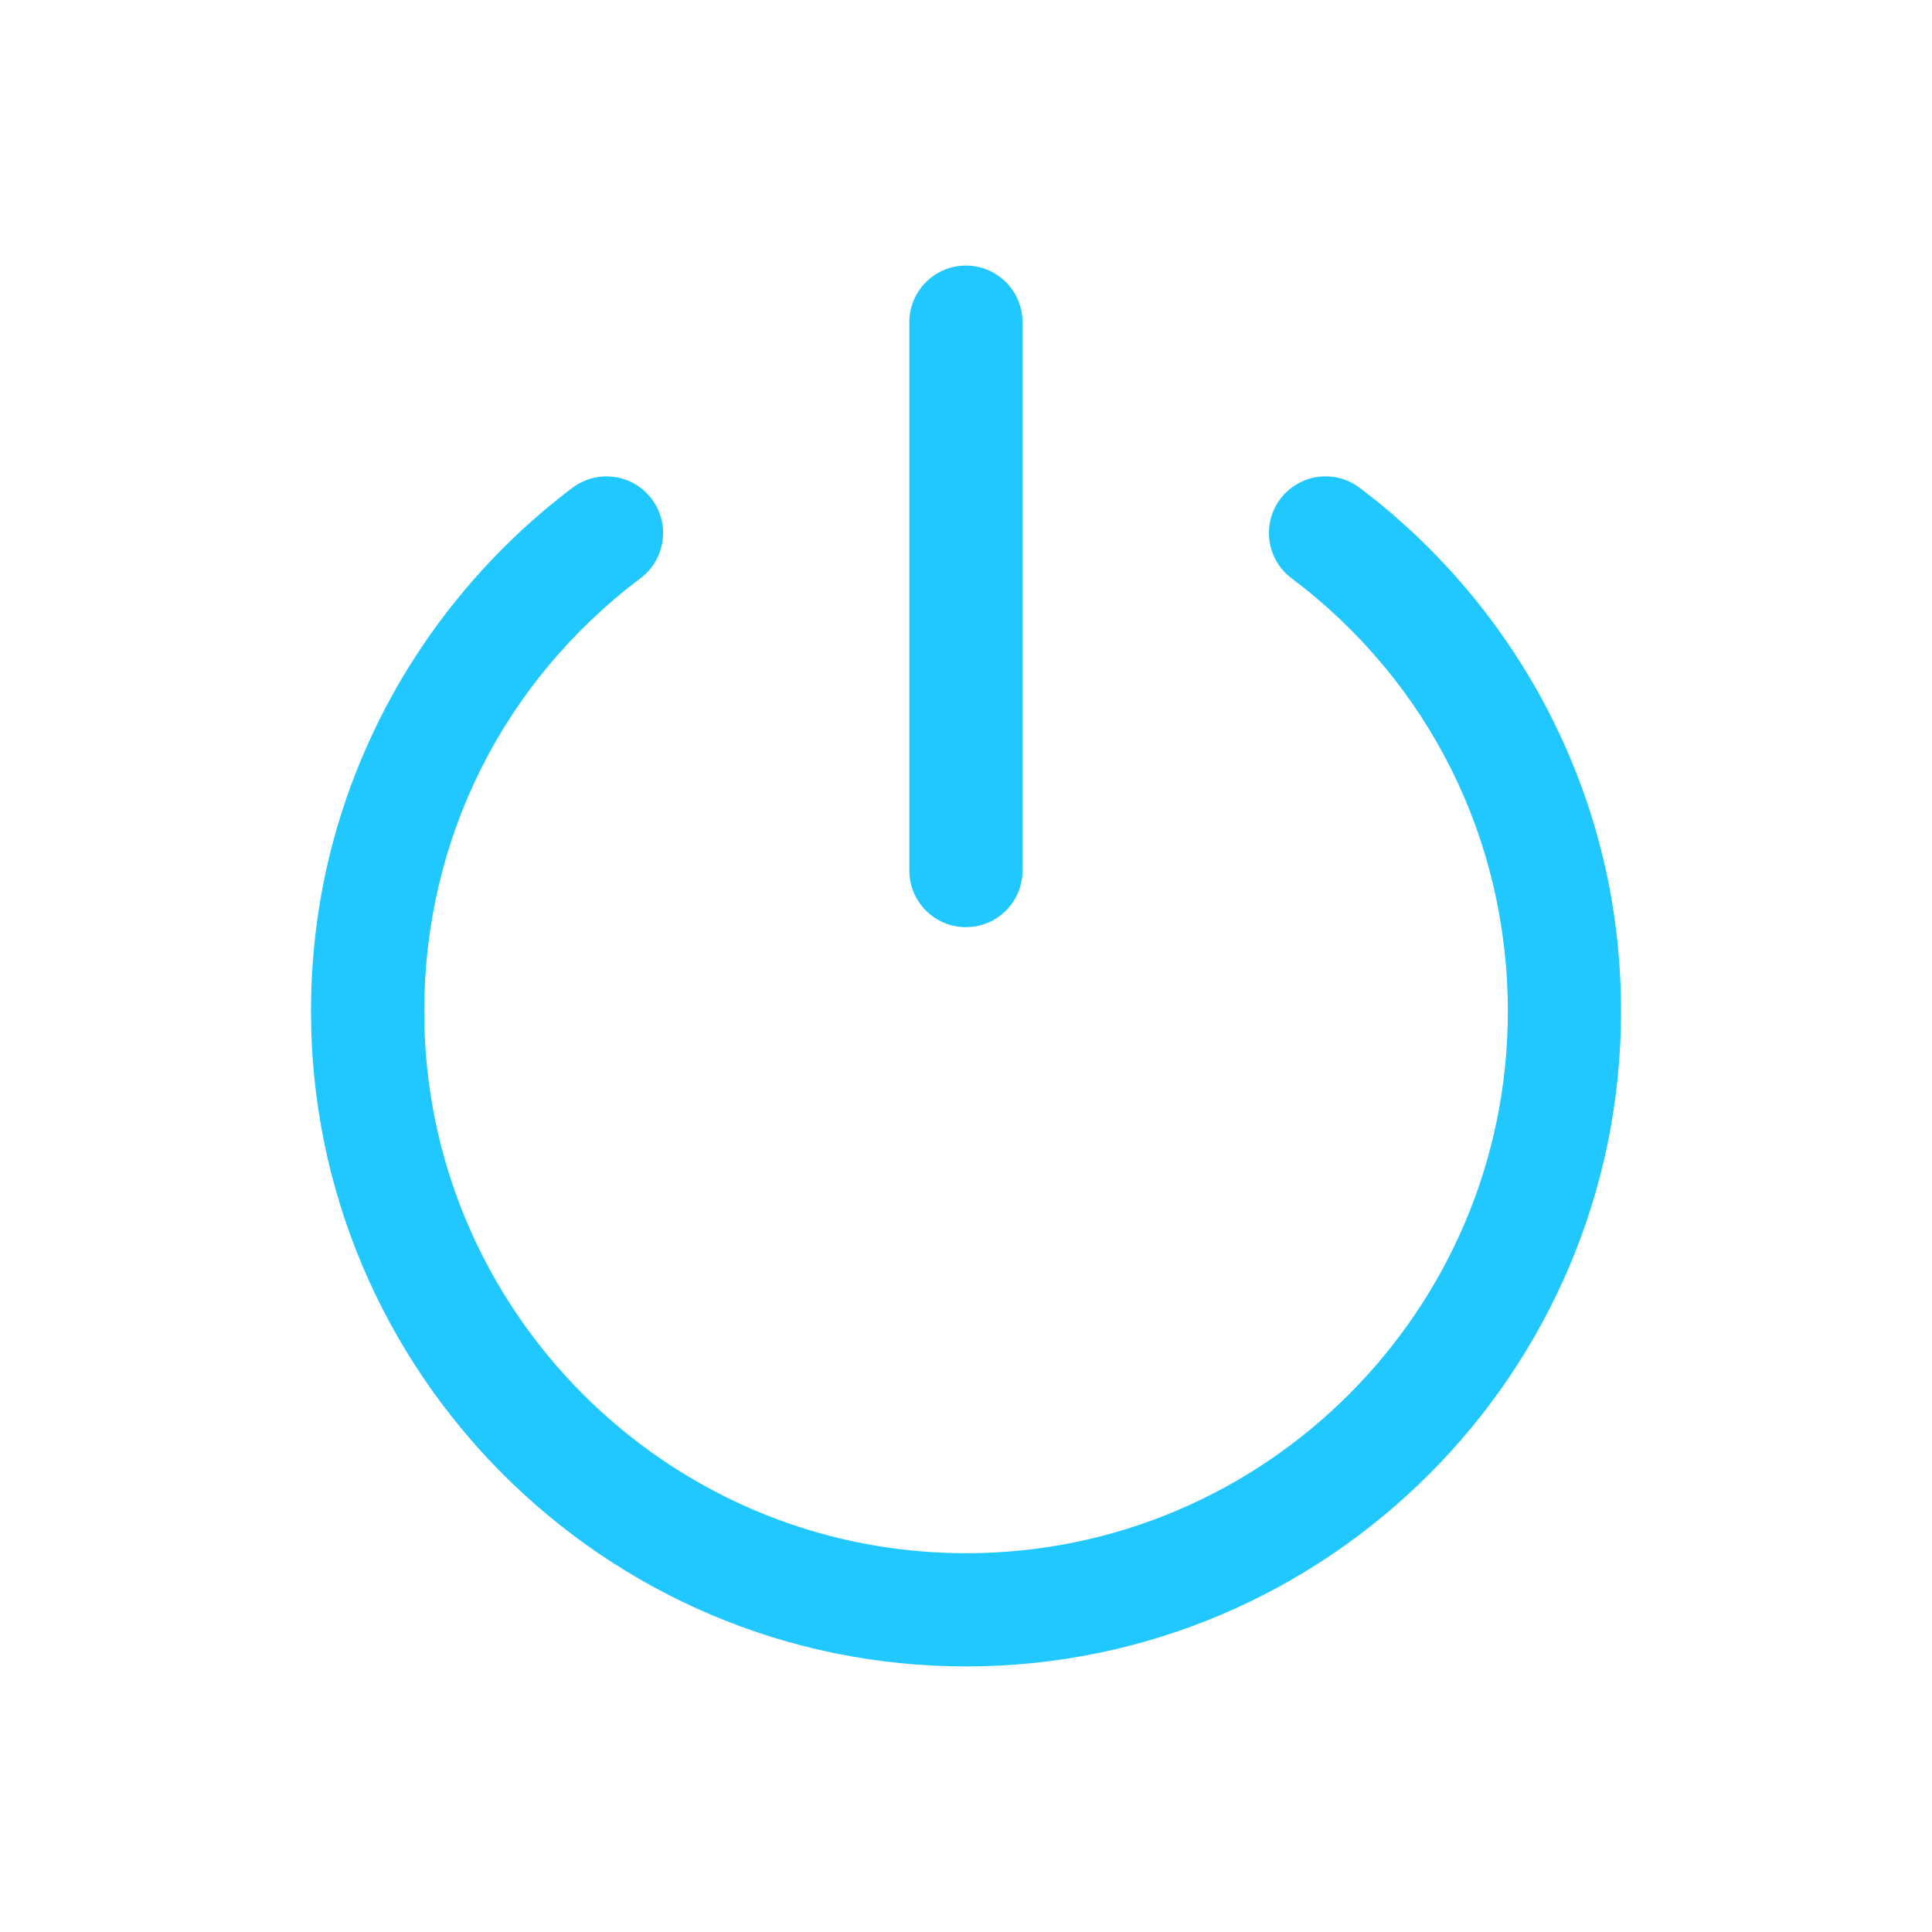 <?xml version="1.0" encoding="UTF-8"?>
<svg id="Layer_1" data-name="Layer 1" xmlns="http://www.w3.org/2000/svg" viewBox="0 0 512 512">
  <defs>
    <style>
      .cls-1 {
        fill: #21c8ff;
      }
    </style>
  </defs>
  <path class="cls-1" d="m410.71,189.23c-11.94-23.4-29.37-44.14-50.41-59.97-6.62-4.98-16.02-3.65-21,2.96-4.98,6.62-3.66,16.02,2.96,21.01,36.43,27.42,57.33,69.26,57.33,114.8,0,79.18-64.41,143.59-143.58,143.59s-143.59-64.41-143.59-143.59c0-45.53,20.9-87.38,57.33-114.8,6.62-4.98,7.95-14.39,2.96-21-4.98-6.62-14.38-7.95-21-2.96-21.04,15.84-38.47,36.57-50.41,59.97-12.53,24.55-18.88,51.06-18.88,78.79,0,95.72,77.87,173.59,173.59,173.59s173.58-77.87,173.58-173.59c0-27.74-6.35-54.25-18.88-78.79Z"/>
  <path class="cls-1" d="m255.98,245.71c8.28,0,15-6.72,15-15V85.38c0-8.28-6.72-15-15-15s-15,6.72-15,15v145.33c0,8.28,6.72,15,15,15Z"/>
</svg>